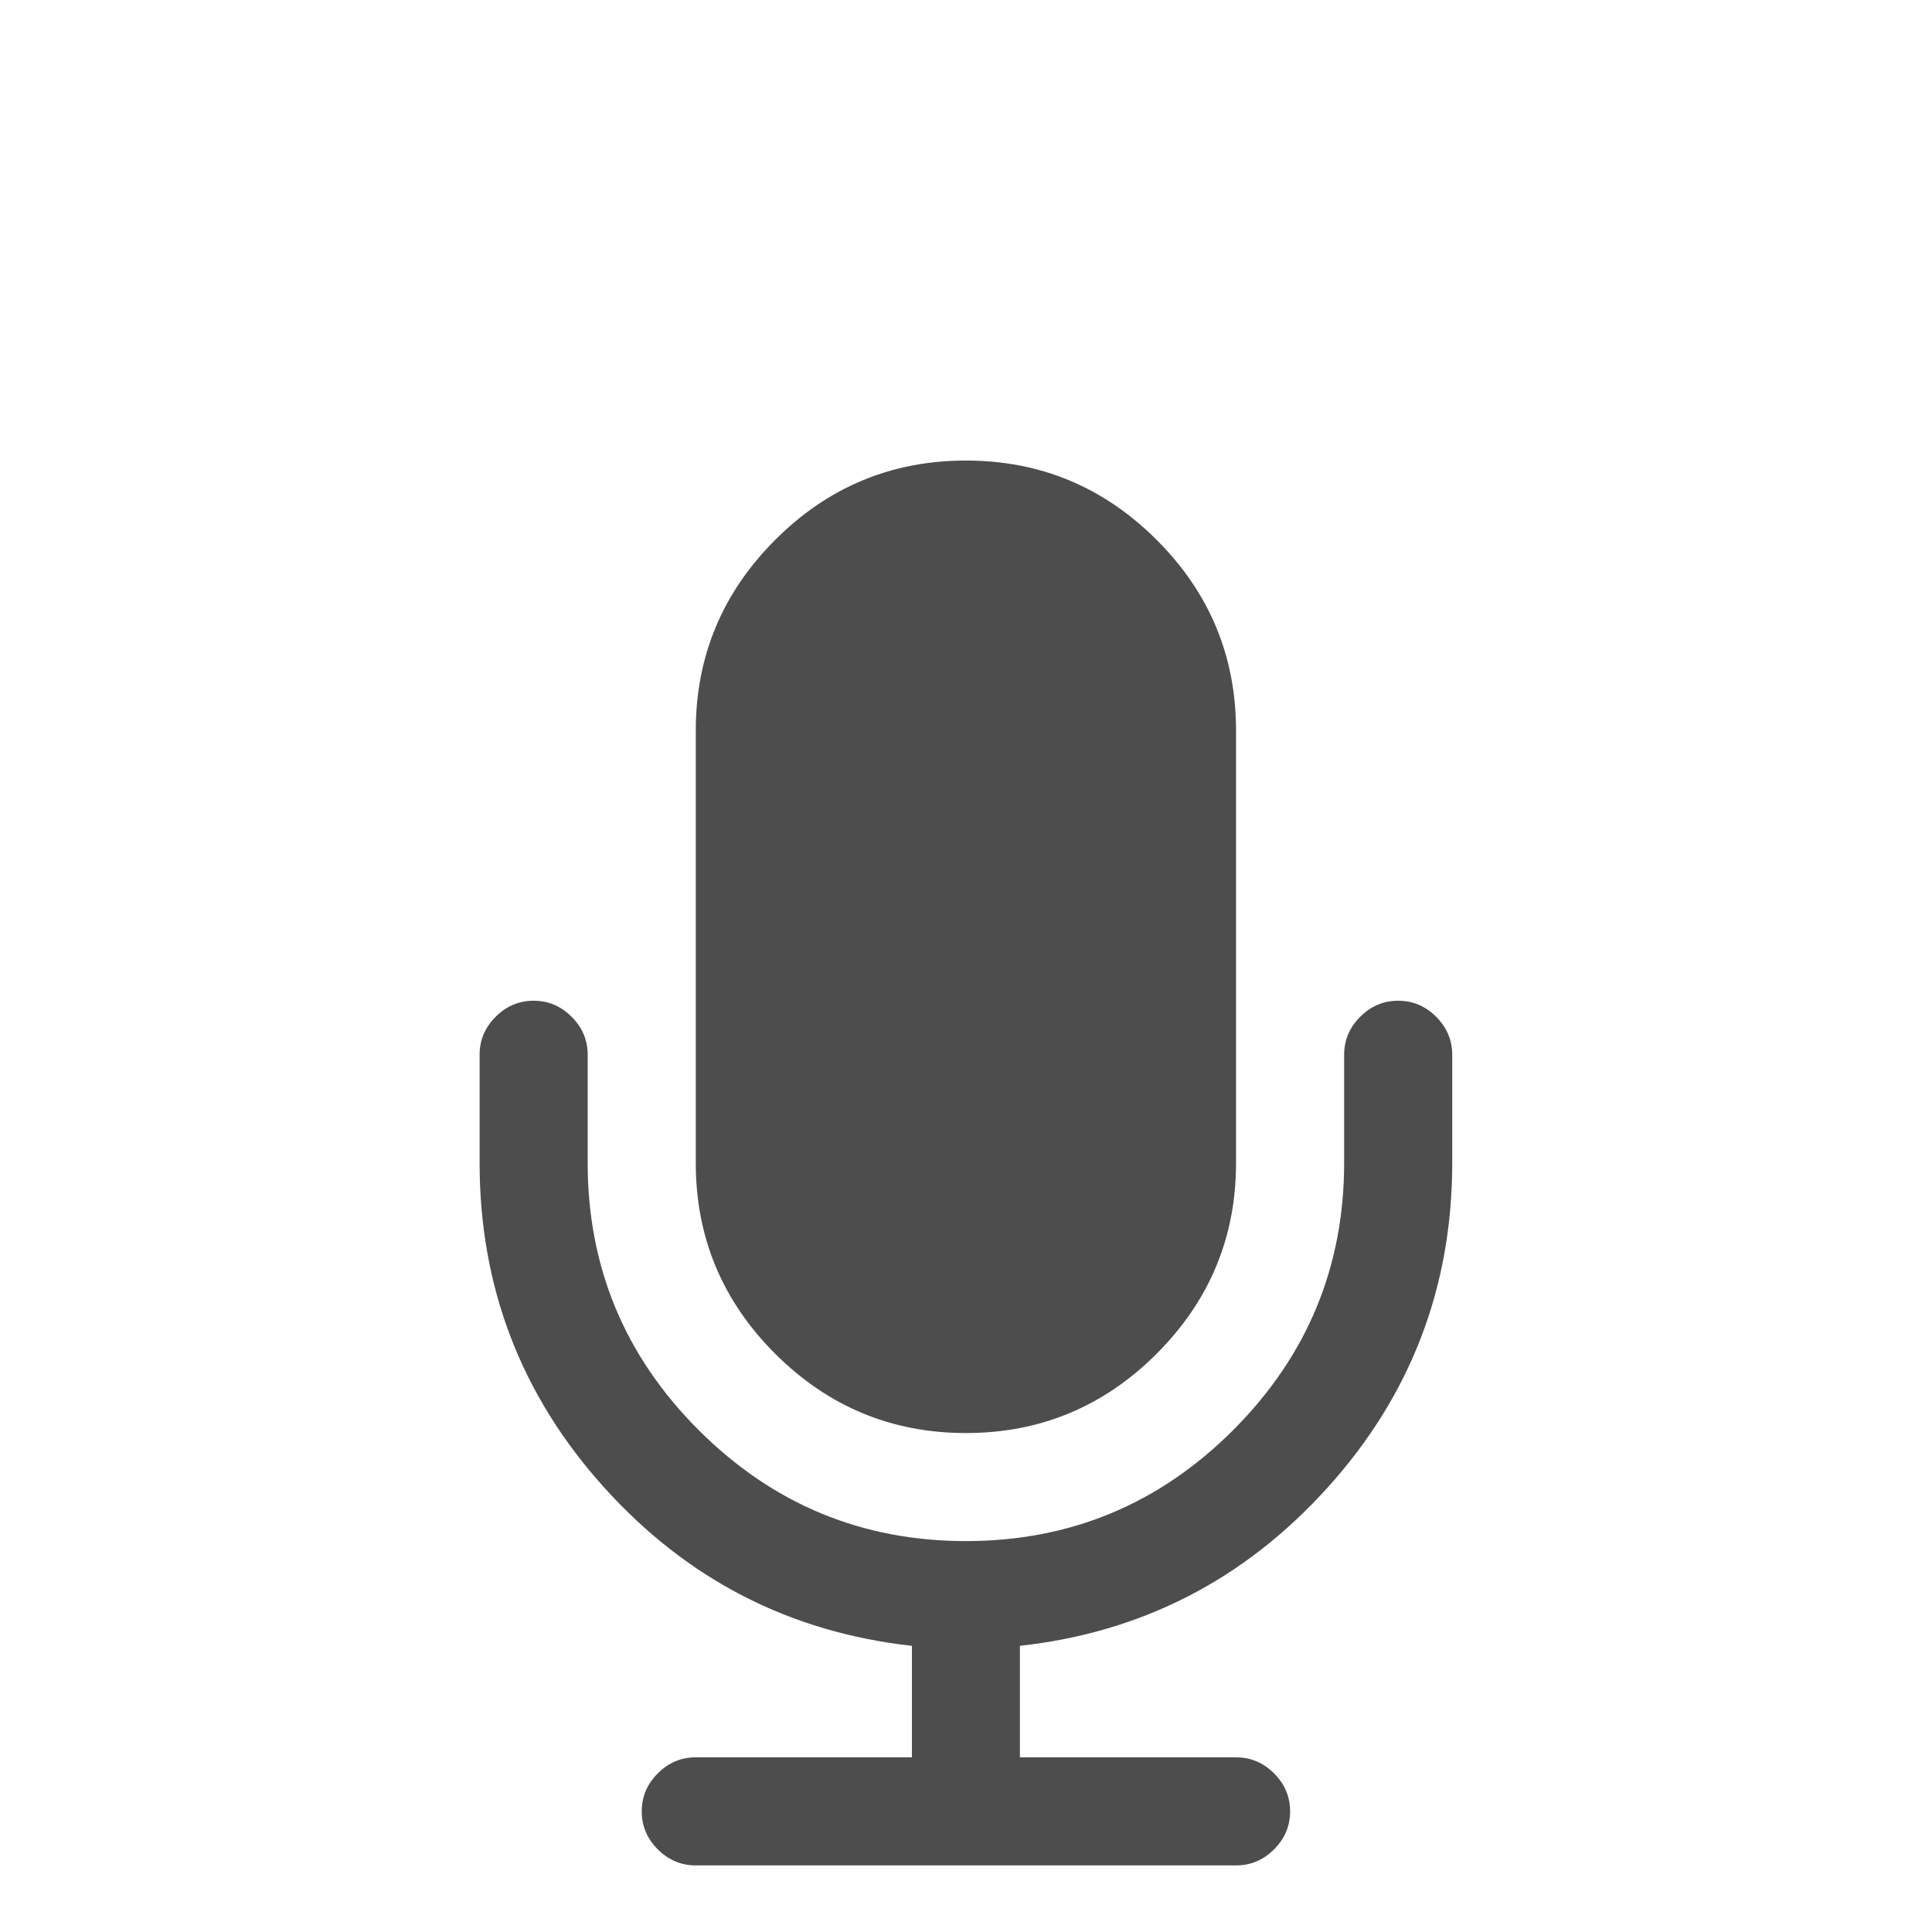 <svg viewBox="0 0 22 22" xmlns="http://www.w3.org/2000/svg"><g transform="matrix(.118 0 0 .118 5.453 5.218)" fill="#4d4d4d"><path d="m47 94.07c7.17 0 13.31-2.553 18.41-7.657s7.658-11.24 7.658-18.41v-41.71c0-7.17-2.551-13.31-7.658-18.41-5.105-5.105-11.24-7.659-18.41-7.659s-13.31 2.554-18.41 7.659-7.659 11.24-7.659 18.41v41.71c0 7.17 2.554 13.31 7.659 18.41s11.24 7.657 18.41 7.657"/><path d="m92.38 53.9c-1.03-1.032-2.254-1.548-3.666-1.548s-2.634 0.516-3.666 1.548-1.548 2.254-1.548 3.666v10.43c0 10.05-3.572 18.64-10.71 25.79-7.141 7.143-15.74 10.71-25.79 10.71-10.05 0-18.64-3.571-25.79-10.71-7.142-7.141-10.71-15.74-10.71-25.79v-10.43c0-1.412-0.516-2.634-1.548-3.666s-2.253-1.548-3.666-1.548-2.635 0.516-3.667 1.548-1.548 2.254-1.548 3.666v10.43c0 12 4.01 22.45 12.02 31.33 8.01 8.88 17.91 13.97 29.7 15.28v10.76h-20.86c-1.412 0-2.634 0.516-3.666 1.548s-1.548 2.254-1.548 3.666c0 1.411 0.516 2.635 1.548 3.666 1.032 1.032 2.254 1.549 3.666 1.549h52.14c1.412 0 2.636-0.517 3.666-1.549 1.033-1.031 1.55-2.255 1.55-3.666 0-1.412-0.517-2.634-1.55-3.666-1.03-1.032-2.254-1.548-3.666-1.548h-20.86v-10.76c11.78-1.303 21.68-6.395 29.7-15.28 8.01-8.88 12.02-19.32 12.02-31.33v-10.43c0-1.412-0.517-2.633-1.55-3.666"/></g></svg>

